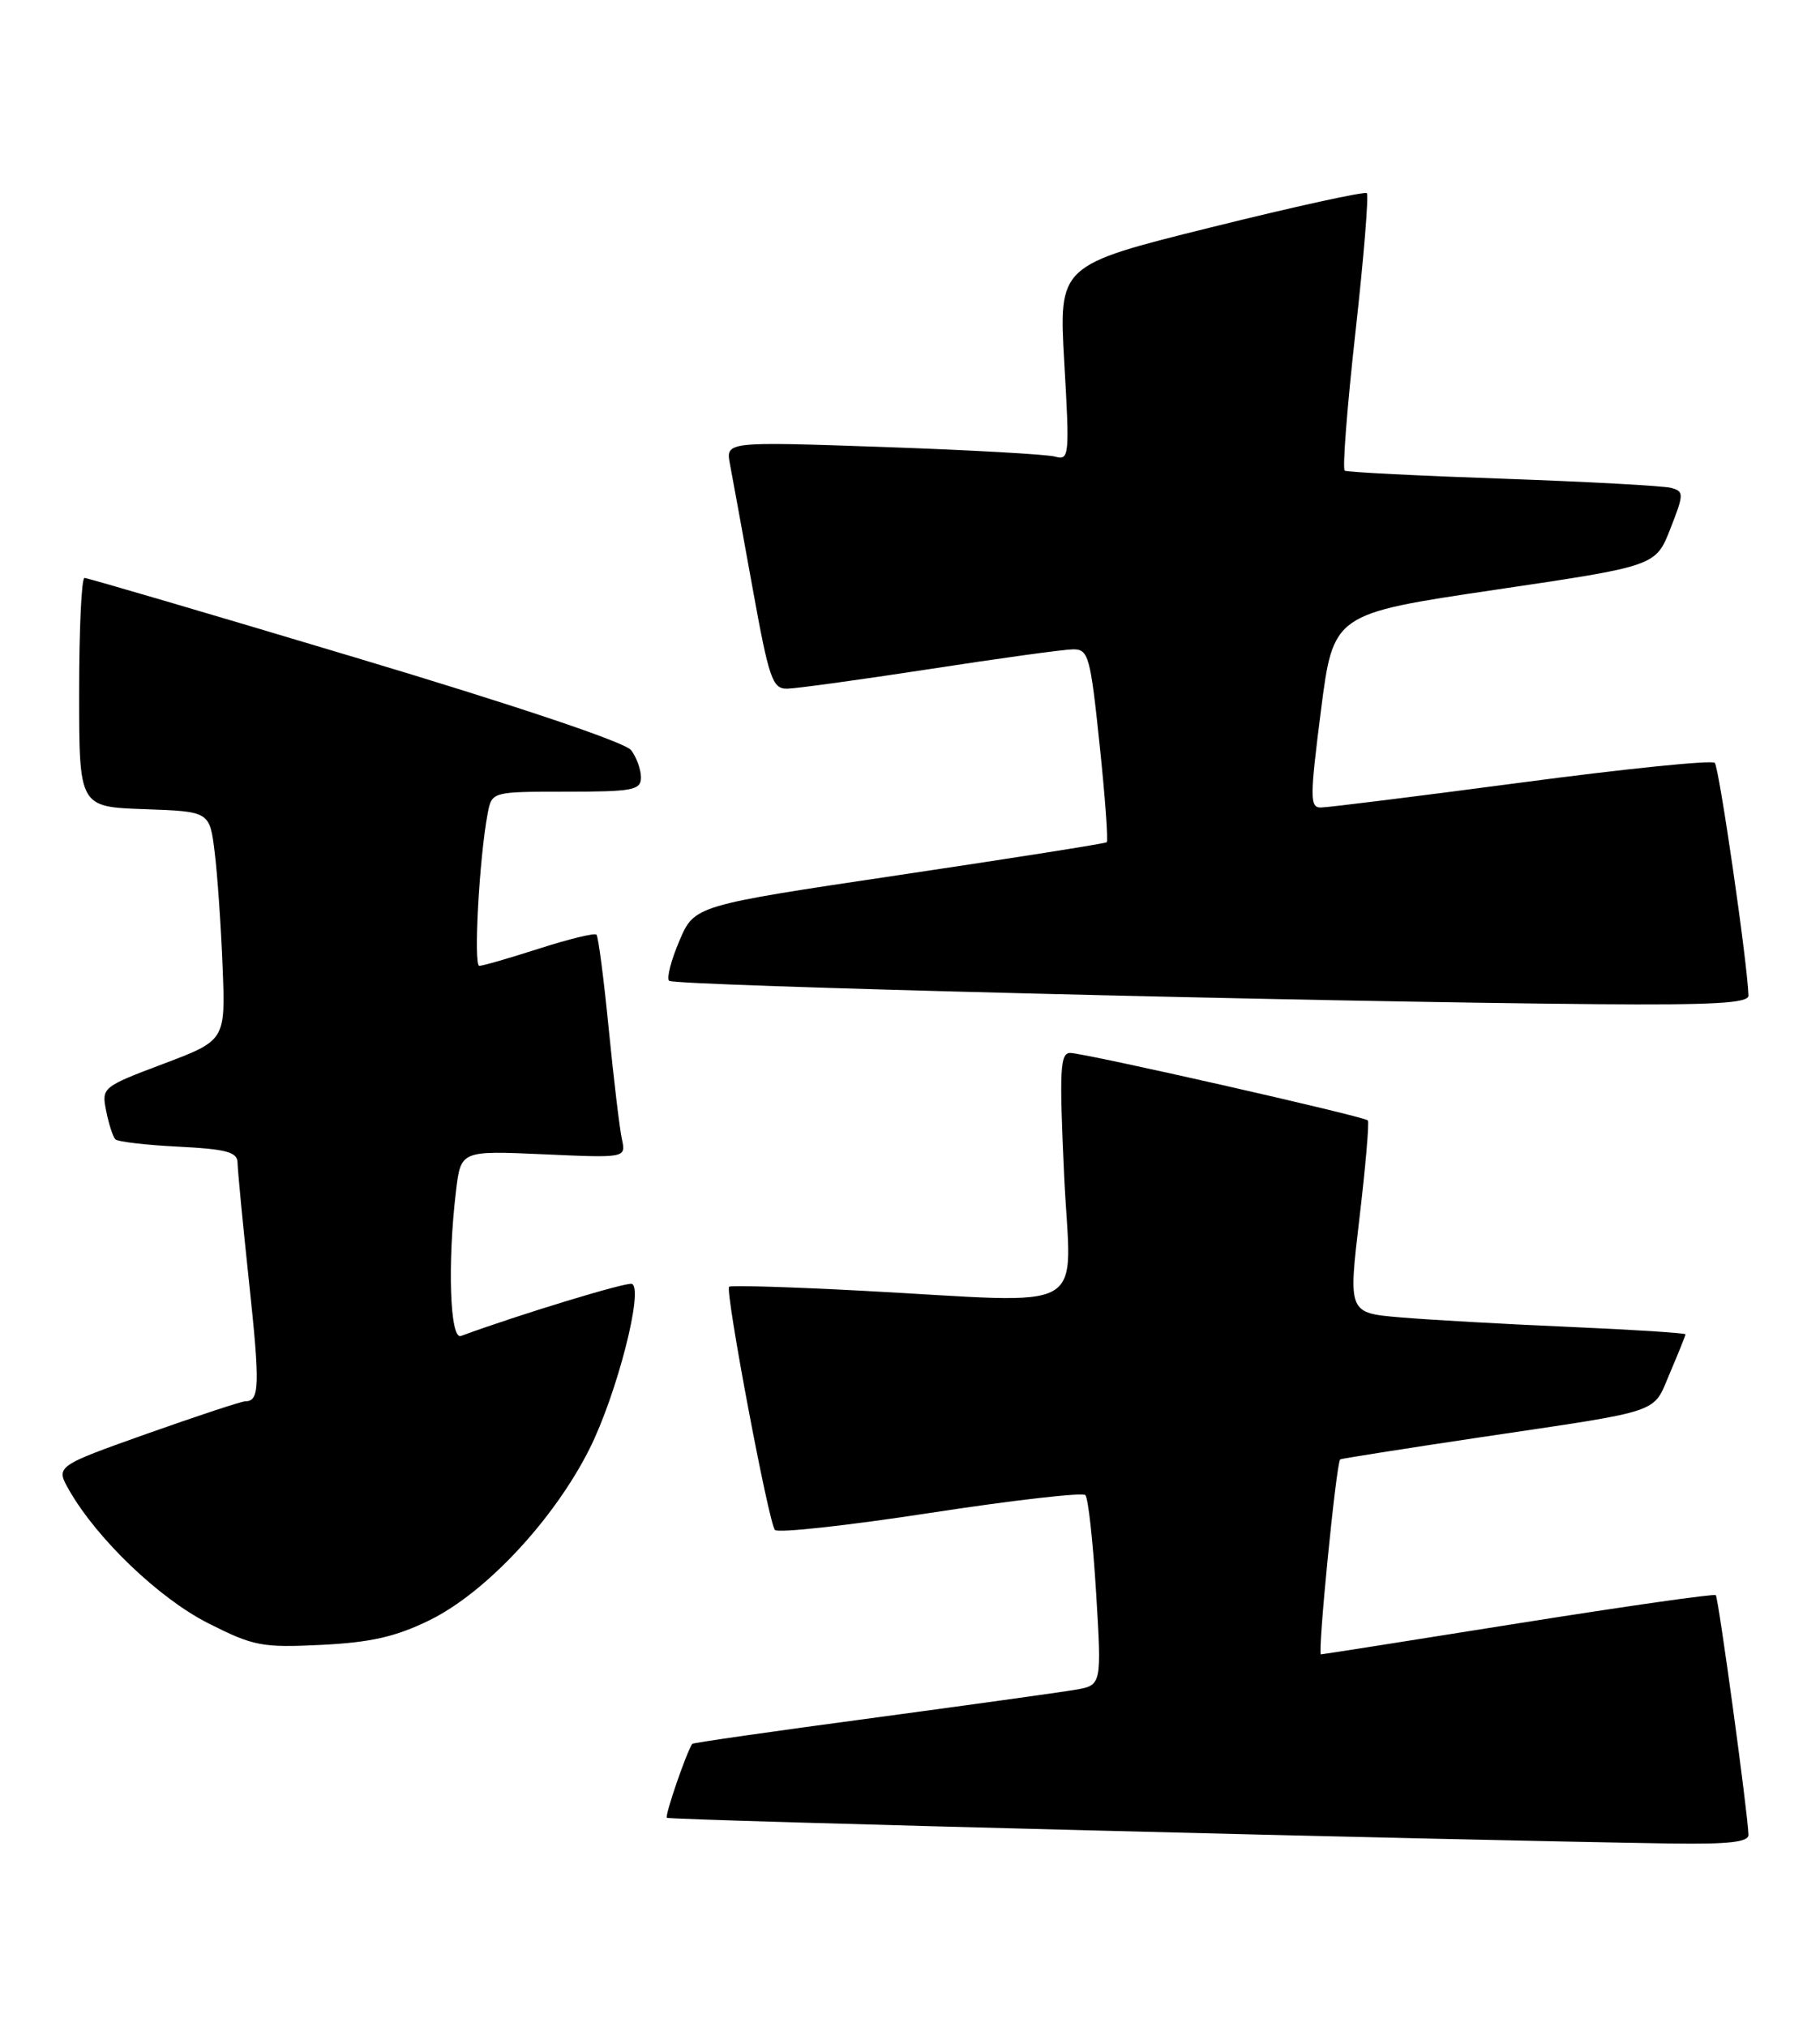 <?xml version="1.0" encoding="UTF-8" standalone="no"?>
<!DOCTYPE svg PUBLIC "-//W3C//DTD SVG 1.1//EN" "http://www.w3.org/Graphics/SVG/1.1/DTD/svg11.dtd" >
<svg xmlns="http://www.w3.org/2000/svg" xmlns:xlink="http://www.w3.org/1999/xlink" version="1.1" viewBox="0 0 230 256">
 <g >
 <path fill="currentColor"
d=" M 220.96 231.75 C 220.88 229.02 217.17 201.84 216.83 201.49 C 216.63 201.29 205.45 202.89 191.98 205.03 C 178.52 207.18 167.24 208.95 166.93 208.97 C 166.48 208.99 168.85 184.94 169.36 184.34 C 169.44 184.25 177.38 183.00 187.00 181.56 C 210.57 178.05 208.79 178.65 211.05 173.39 C 212.12 170.88 213.00 168.70 213.00 168.54 C 213.00 168.38 206.36 167.95 198.25 167.60 C 190.14 167.25 180.55 166.71 176.94 166.40 C 170.38 165.84 170.38 165.84 171.80 153.86 C 172.58 147.27 173.05 141.72 172.86 141.52 C 172.34 141.00 137.01 133.00 135.25 133.00 C 133.96 133.00 133.86 135.12 134.48 148.50 C 135.32 166.36 138.41 164.60 109.00 163.04 C 99.92 162.56 92.34 162.33 92.14 162.53 C 91.61 163.06 97.13 192.36 97.93 193.25 C 98.30 193.67 107.13 192.70 117.55 191.10 C 127.97 189.50 136.80 188.49 137.16 188.85 C 137.52 189.21 138.13 194.76 138.52 201.18 C 139.23 212.87 139.23 212.87 135.87 213.44 C 134.01 213.76 122.40 215.37 110.07 217.03 C 97.73 218.68 87.56 220.14 87.48 220.27 C 86.71 221.44 84.00 229.33 84.27 229.61 C 84.58 229.92 183.39 232.44 211.25 232.86 C 218.48 232.96 220.99 232.68 220.96 231.75 Z  M 54.29 204.65 C 61.38 201.18 69.98 191.98 74.48 183.05 C 77.94 176.16 81.39 162.77 79.85 162.17 C 79.19 161.91 65.59 166.05 58.25 168.75 C 56.86 169.27 56.53 159.55 57.63 150.42 C 58.24 145.34 58.24 145.34 68.67 145.80 C 79.11 146.27 79.11 146.27 78.59 143.88 C 78.30 142.57 77.56 136.32 76.93 130.00 C 76.31 123.67 75.61 118.30 75.38 118.06 C 75.14 117.82 71.90 118.61 68.16 119.81 C 64.42 121.01 61.01 122.00 60.57 122.00 C 59.82 122.00 60.57 108.30 61.63 102.75 C 62.16 100.00 62.16 100.00 71.58 100.00 C 80.00 100.00 81.00 99.81 81.00 98.19 C 81.00 97.20 80.44 95.65 79.75 94.75 C 79.00 93.76 65.11 89.10 44.93 83.06 C 26.46 77.52 11.05 73.00 10.68 73.00 C 10.30 73.00 10.00 79.51 10.00 87.46 C 10.00 101.92 10.00 101.92 18.25 102.21 C 26.50 102.50 26.50 102.50 27.13 107.66 C 27.48 110.49 27.93 117.00 28.13 122.11 C 28.50 131.41 28.50 131.41 20.66 134.37 C 12.92 137.29 12.82 137.37 13.42 140.34 C 13.75 142.00 14.27 143.60 14.58 143.91 C 14.88 144.22 18.48 144.64 22.57 144.84 C 28.63 145.15 30.00 145.52 30.02 146.86 C 30.03 147.76 30.68 154.54 31.47 161.92 C 32.87 175.02 32.81 177.00 31.01 177.00 C 30.52 177.00 24.93 178.85 18.57 181.10 C 7.01 185.21 7.01 185.21 8.75 188.25 C 12.30 194.43 20.12 201.90 26.30 205.03 C 32.04 207.93 33.10 208.14 40.61 207.77 C 46.85 207.46 50.00 206.75 54.29 204.65 Z  M 220.96 125.75 C 220.83 121.57 217.25 96.92 216.70 96.36 C 216.33 95.99 205.32 97.11 192.23 98.85 C 179.15 100.58 167.75 102.00 166.91 102.00 C 165.52 102.00 165.53 100.76 166.93 89.76 C 168.50 77.53 168.50 77.53 188.87 74.51 C 209.24 71.50 209.24 71.50 211.08 66.81 C 212.81 62.41 212.82 62.08 211.21 61.63 C 210.27 61.37 200.72 60.85 190.00 60.47 C 179.28 60.10 170.25 59.64 169.94 59.45 C 169.63 59.27 170.24 51.41 171.29 41.99 C 172.34 32.57 172.99 24.65 172.73 24.40 C 172.48 24.15 163.62 26.09 153.03 28.72 C 133.79 33.50 133.79 33.50 134.50 45.85 C 135.18 57.58 135.12 58.18 133.36 57.68 C 132.34 57.39 122.55 56.84 111.60 56.46 C 91.70 55.77 91.70 55.77 92.25 58.64 C 92.55 60.21 93.83 67.24 95.10 74.25 C 97.17 85.70 97.61 87.00 99.45 86.99 C 100.58 86.98 108.70 85.86 117.50 84.51 C 126.30 83.15 134.45 82.03 135.60 82.02 C 137.55 82.00 137.79 82.86 138.96 94.05 C 139.66 100.68 140.06 106.24 139.86 106.39 C 139.66 106.55 127.86 108.41 113.63 110.53 C 87.76 114.38 87.76 114.38 85.86 118.83 C 84.81 121.28 84.22 123.56 84.56 123.89 C 85.17 124.51 166.06 126.54 201.75 126.84 C 216.59 126.96 220.99 126.71 220.96 125.75 Z "/>
</g>
</svg>